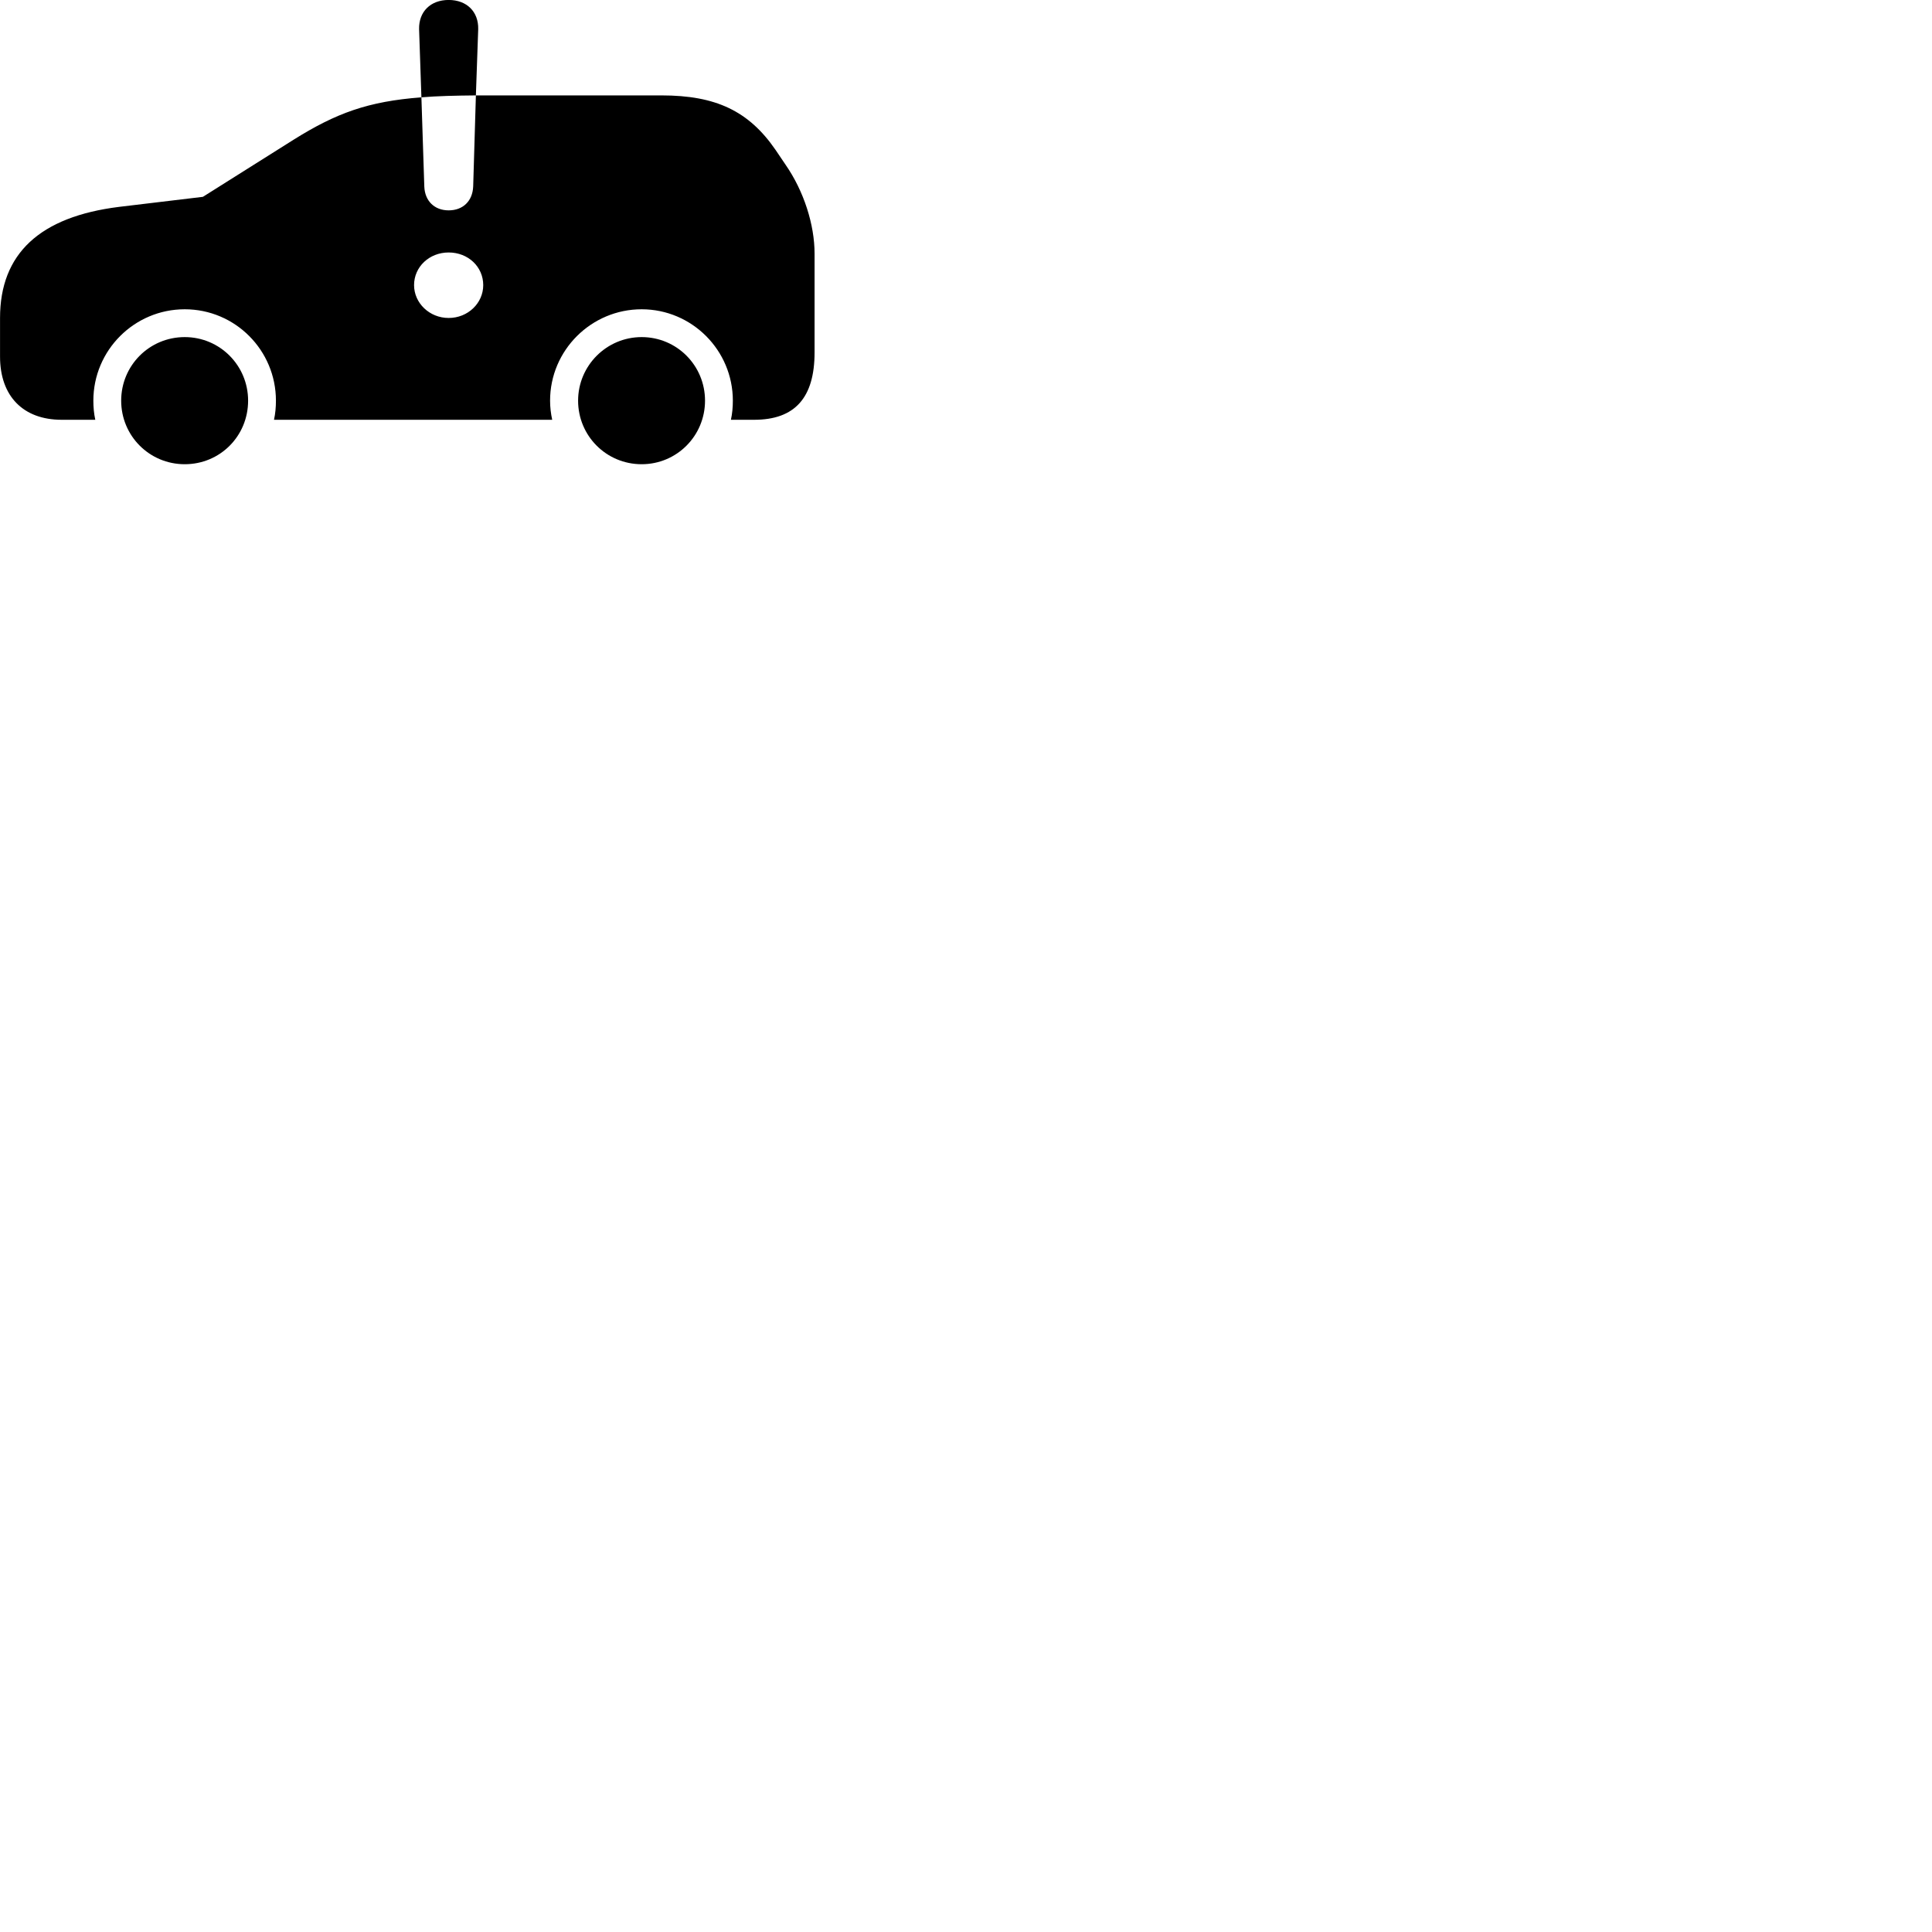 
        <svg xmlns="http://www.w3.org/2000/svg" viewBox="0 0 100 100">
            <path d="M23.222 10.888C22.492 10.888 21.992 10.408 21.962 9.658L21.812 5.038C22.642 4.968 23.562 4.948 24.632 4.938L24.752 1.508C24.772 0.608 24.162 -0.002 23.222 -0.002C22.282 -0.002 21.672 0.608 21.692 1.508L21.812 5.038C19.042 5.248 17.392 5.858 15.202 7.228L10.502 10.188L6.162 10.708C2.062 11.218 0.002 13.128 0.002 16.458V18.458C0.002 20.518 1.212 21.728 3.192 21.728H4.932C4.862 21.408 4.832 21.078 4.832 20.738C4.832 18.128 6.952 16.008 9.562 16.008C12.172 16.008 14.282 18.128 14.282 20.738C14.282 21.078 14.252 21.408 14.182 21.728H28.582C28.512 21.408 28.472 21.078 28.472 20.738C28.472 18.128 30.602 16.008 33.212 16.008C35.812 16.008 37.932 18.128 37.932 20.738C37.932 21.078 37.902 21.408 37.832 21.728H39.032C41.142 21.728 42.162 20.588 42.162 18.238V13.128C42.162 11.638 41.612 9.898 40.662 8.528L40.142 7.758C38.752 5.738 37.042 4.938 34.242 4.938H24.952C24.842 4.938 24.742 4.938 24.632 4.938L24.492 9.648C24.462 10.408 23.962 10.888 23.222 10.888ZM23.222 16.458C22.232 16.458 21.432 15.688 21.432 14.758C21.432 13.808 22.222 13.068 23.222 13.068C24.232 13.068 25.012 13.808 25.012 14.758C25.012 15.688 24.222 16.458 23.222 16.458ZM9.562 24.028C11.392 24.028 12.842 22.568 12.842 20.738C12.842 18.918 11.382 17.448 9.562 17.448C7.732 17.448 6.272 18.918 6.272 20.738C6.272 22.558 7.732 24.028 9.562 24.028ZM33.212 24.028C35.032 24.028 36.492 22.558 36.492 20.738C36.492 18.918 35.032 17.448 33.212 17.448C31.392 17.448 29.922 18.928 29.922 20.738C29.922 22.558 31.382 24.028 33.212 24.028Z" />
        </svg>
    
